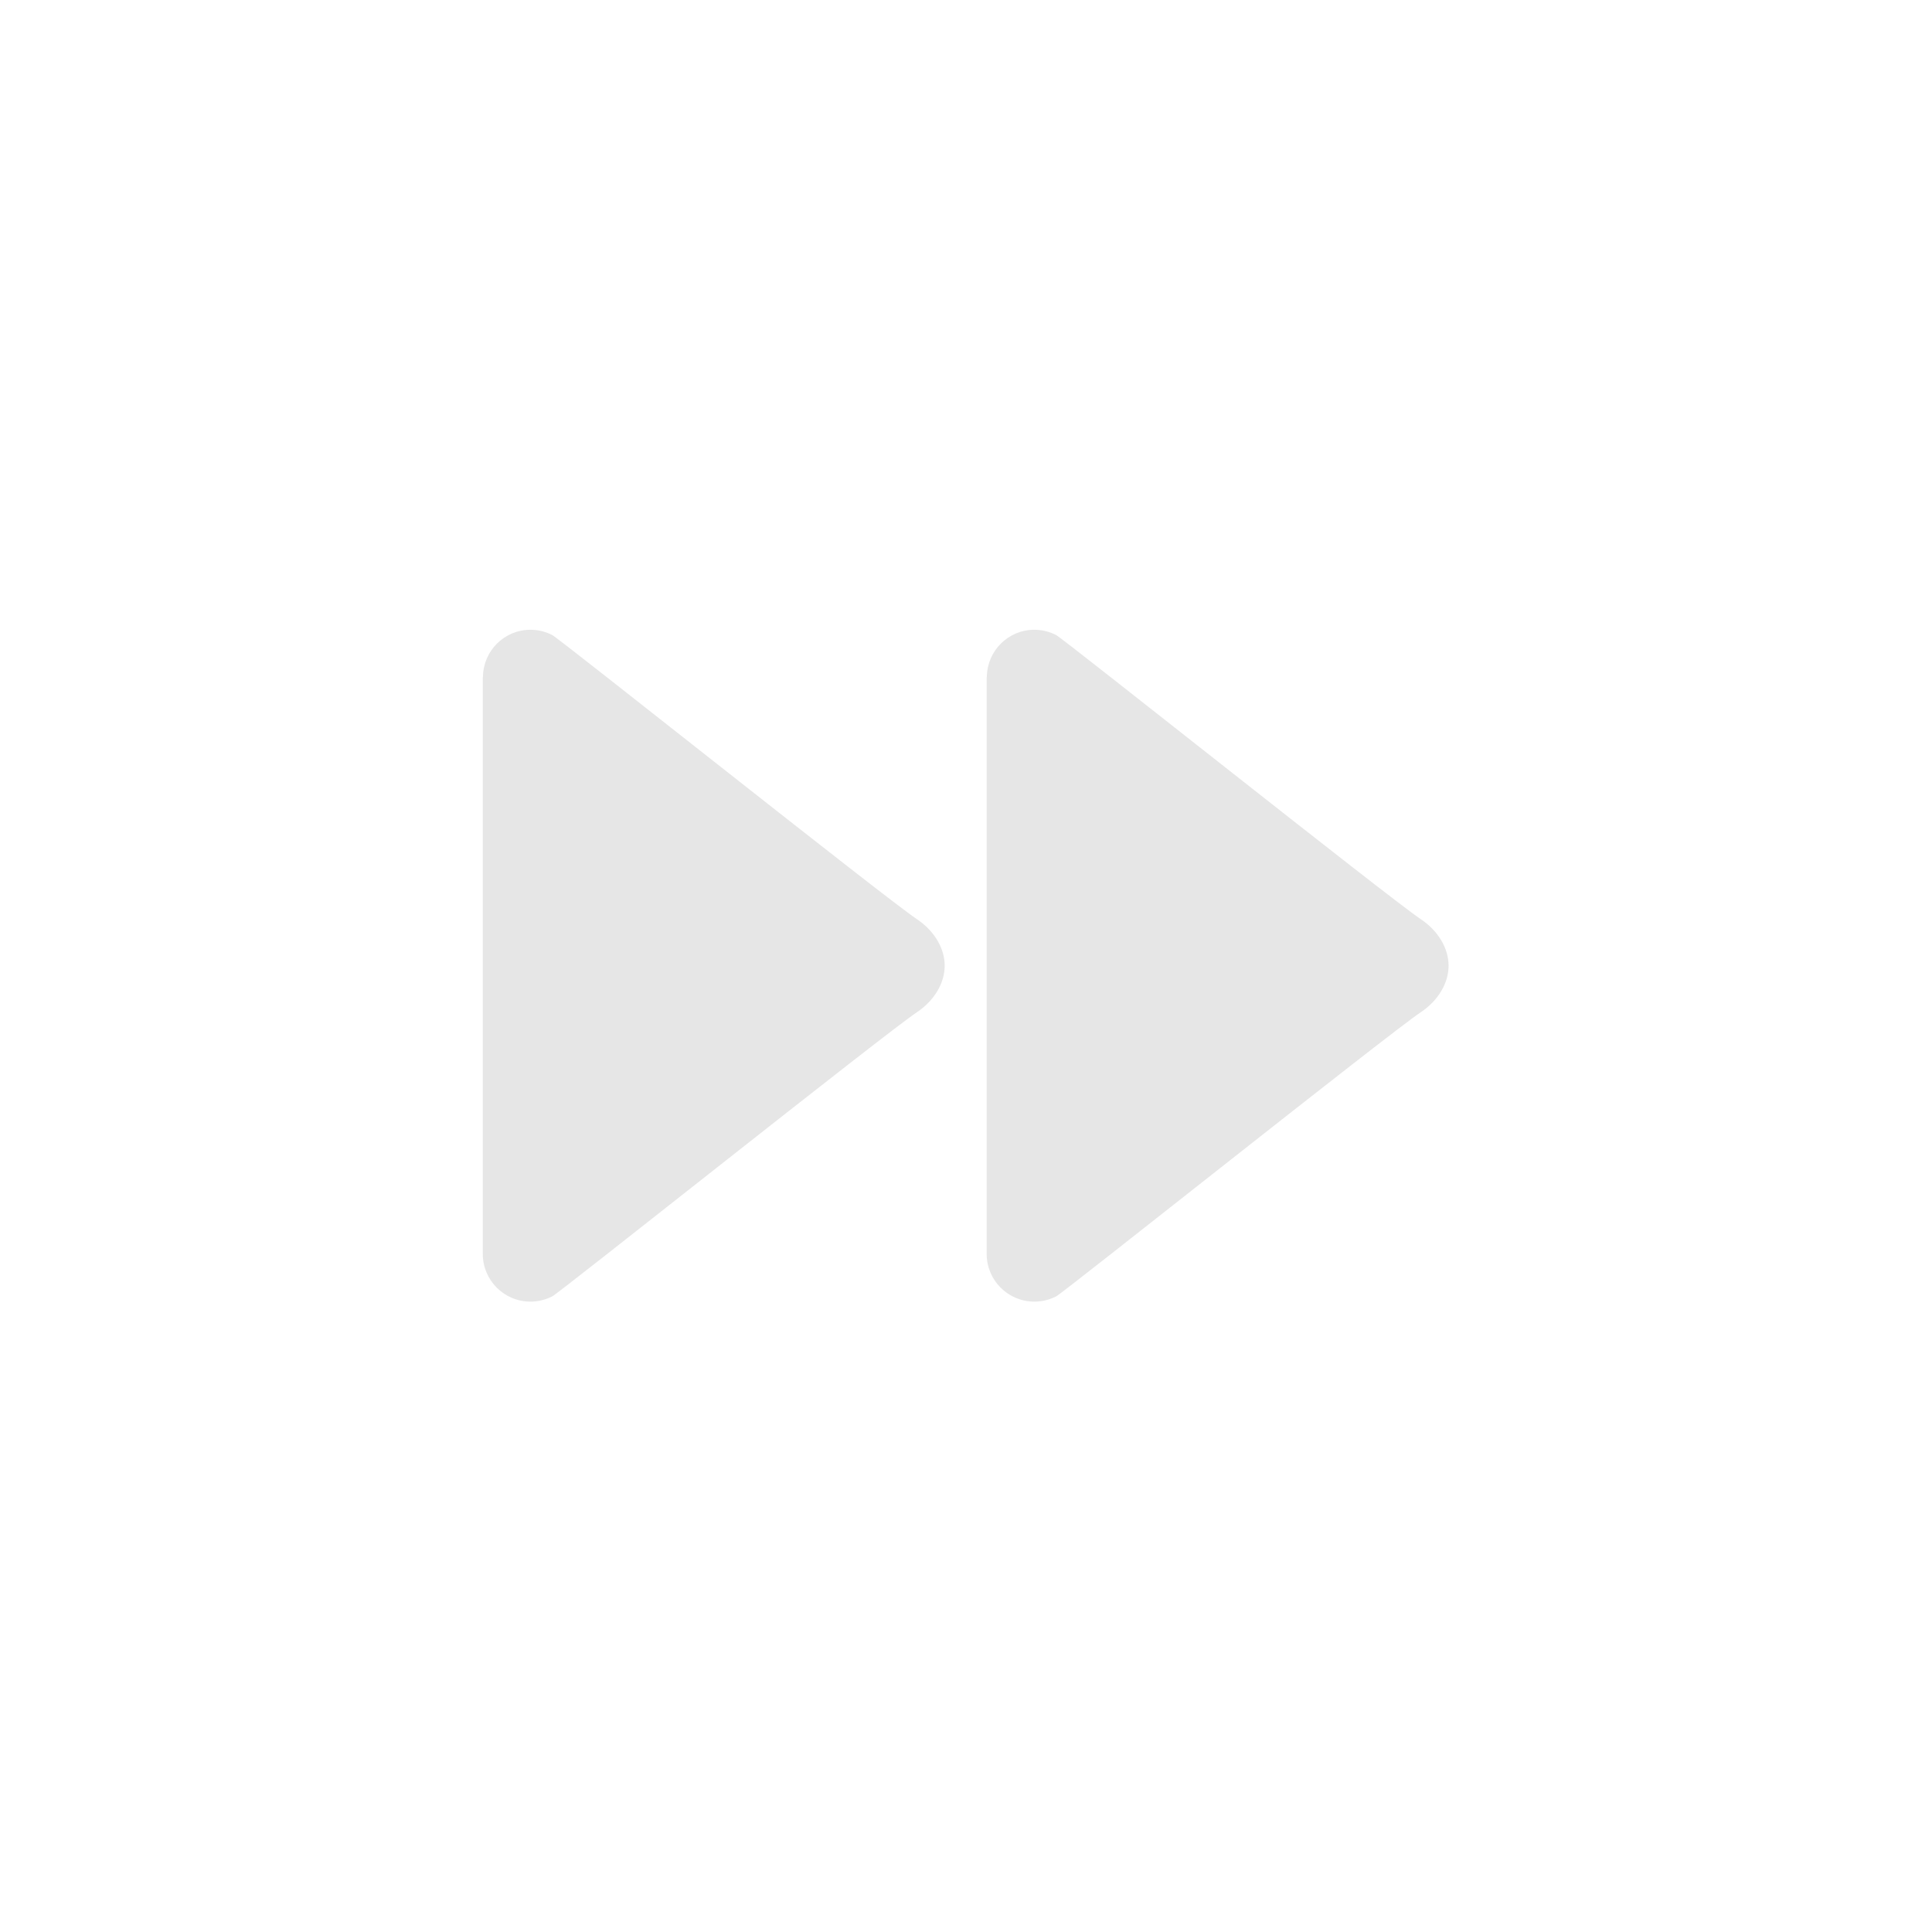 <?xml version="1.0" encoding="UTF-8" standalone="no"?>
<!-- Generator: Adobe Illustrator 16.0.0, SVG Export Plug-In . SVG Version: 6.00 Build 0)  -->

<svg
   xmlns:dc="http://purl.org/dc/elements/1.1/"
   xmlns:cc="http://creativecommons.org/ns#"
   xmlns:rdf="http://www.w3.org/1999/02/22-rdf-syntax-ns#"
   xmlns:svg="http://www.w3.org/2000/svg"
   xmlns="http://www.w3.org/2000/svg"
   xmlns:sodipodi="http://sodipodi.sourceforge.net/DTD/sodipodi-0.dtd"
   xmlns:inkscape="http://www.inkscape.org/namespaces/inkscape"
   version="1.1"
   id="Calque_1"
   x="0px"
   y="0px"
   width="64px"
   height="64px"
   viewBox="0 0 64 64"
   enable-background="new 0 0 64 64"
   xml:space="preserve"
   sodipodi:docname="menu_frameskip.svg"
   inkscape:export-filename="/media/alfrix/DATOS/xmb/menu_frameskip.png"
   inkscape:export-xdpi="384"
   inkscape:export-ydpi="384"
   inkscape:version="0.92.3 (2405546, 2018-03-11)"><defs
   id="defs6" /><sodipodi:namedview
   pagecolor="#ffffff"
   bordercolor="#666666"
   borderopacity="1"
   objecttolerance="10"
   gridtolerance="10"
   guidetolerance="10"
   inkscape:pageopacity="0"
   inkscape:pageshadow="2"
   inkscape:window-width="1024"
   inkscape:window-height="705"
   id="namedview4"
   showgrid="true"
   inkscape:zoom="5.2149125"
   inkscape:cx="15.622696"
   inkscape:cy="47.26817"
   inkscape:window-x="-8"
   inkscape:window-y="-8"
   inkscape:window-maximized="1"
   inkscape:current-layer="Calque_1"><inkscape:grid
     type="xygrid"
     id="grid815" /></sodipodi:namedview>

<g
   id="g821"
   transform="matrix(1.391,0,0,1.391,-16,-12.522)"
   style="stroke-width:0.719;fill:#e6e6e6;fill-opacity:1"><path
     sodipodi:nodetypes="ccscsssccsc"
     style="fill:#e6e6e6;stroke-width:0.719;fill-opacity:1"
     inkscape:connector-curvature="0"
     d="M 33.335,30.89 C 32.59,30.393 24.839,24.221 24.655,24.126 24.499,24.046 24.322,24 24.135,24 23.514,24 23.013,24.499 23.004,25.118 23.003,25.123 23,25.127 23,25.132 v 13.733 c 0,0.627 0.508,1.135 1.135,1.135 0.188,0 0.364,-0.046 0.521,-0.126 0.185,-0.095 7.937,-6.27 8.682,-6.766 C 33.752,32.832 34,32.416 34,32 34,31.584 33.751,31.167 33.335,30.89 Z"
     id="Resume" /><path
     id="path817"
     d="M 45.335,30.89 C 44.59,30.393 36.839,24.221 36.655,24.126 36.499,24.046 36.322,24 36.135,24 35.514,24 35.013,24.499 35.004,25.118 35.003,25.123 35,25.127 35,25.132 v 13.733 c 0,0.627 0.508,1.135 1.135,1.135 0.188,0 0.364,-0.046 0.521,-0.126 0.185,-0.095 7.937,-6.27 8.682,-6.766 C 45.752,32.832 46,32.416 46,32 46,31.584 45.751,31.167 45.335,30.89 Z"
     inkscape:connector-curvature="0"
     style="fill:#e6e6e6;stroke-width:0.719;fill-opacity:1"
     sodipodi:nodetypes="ccscsssccsc" /></g></svg>